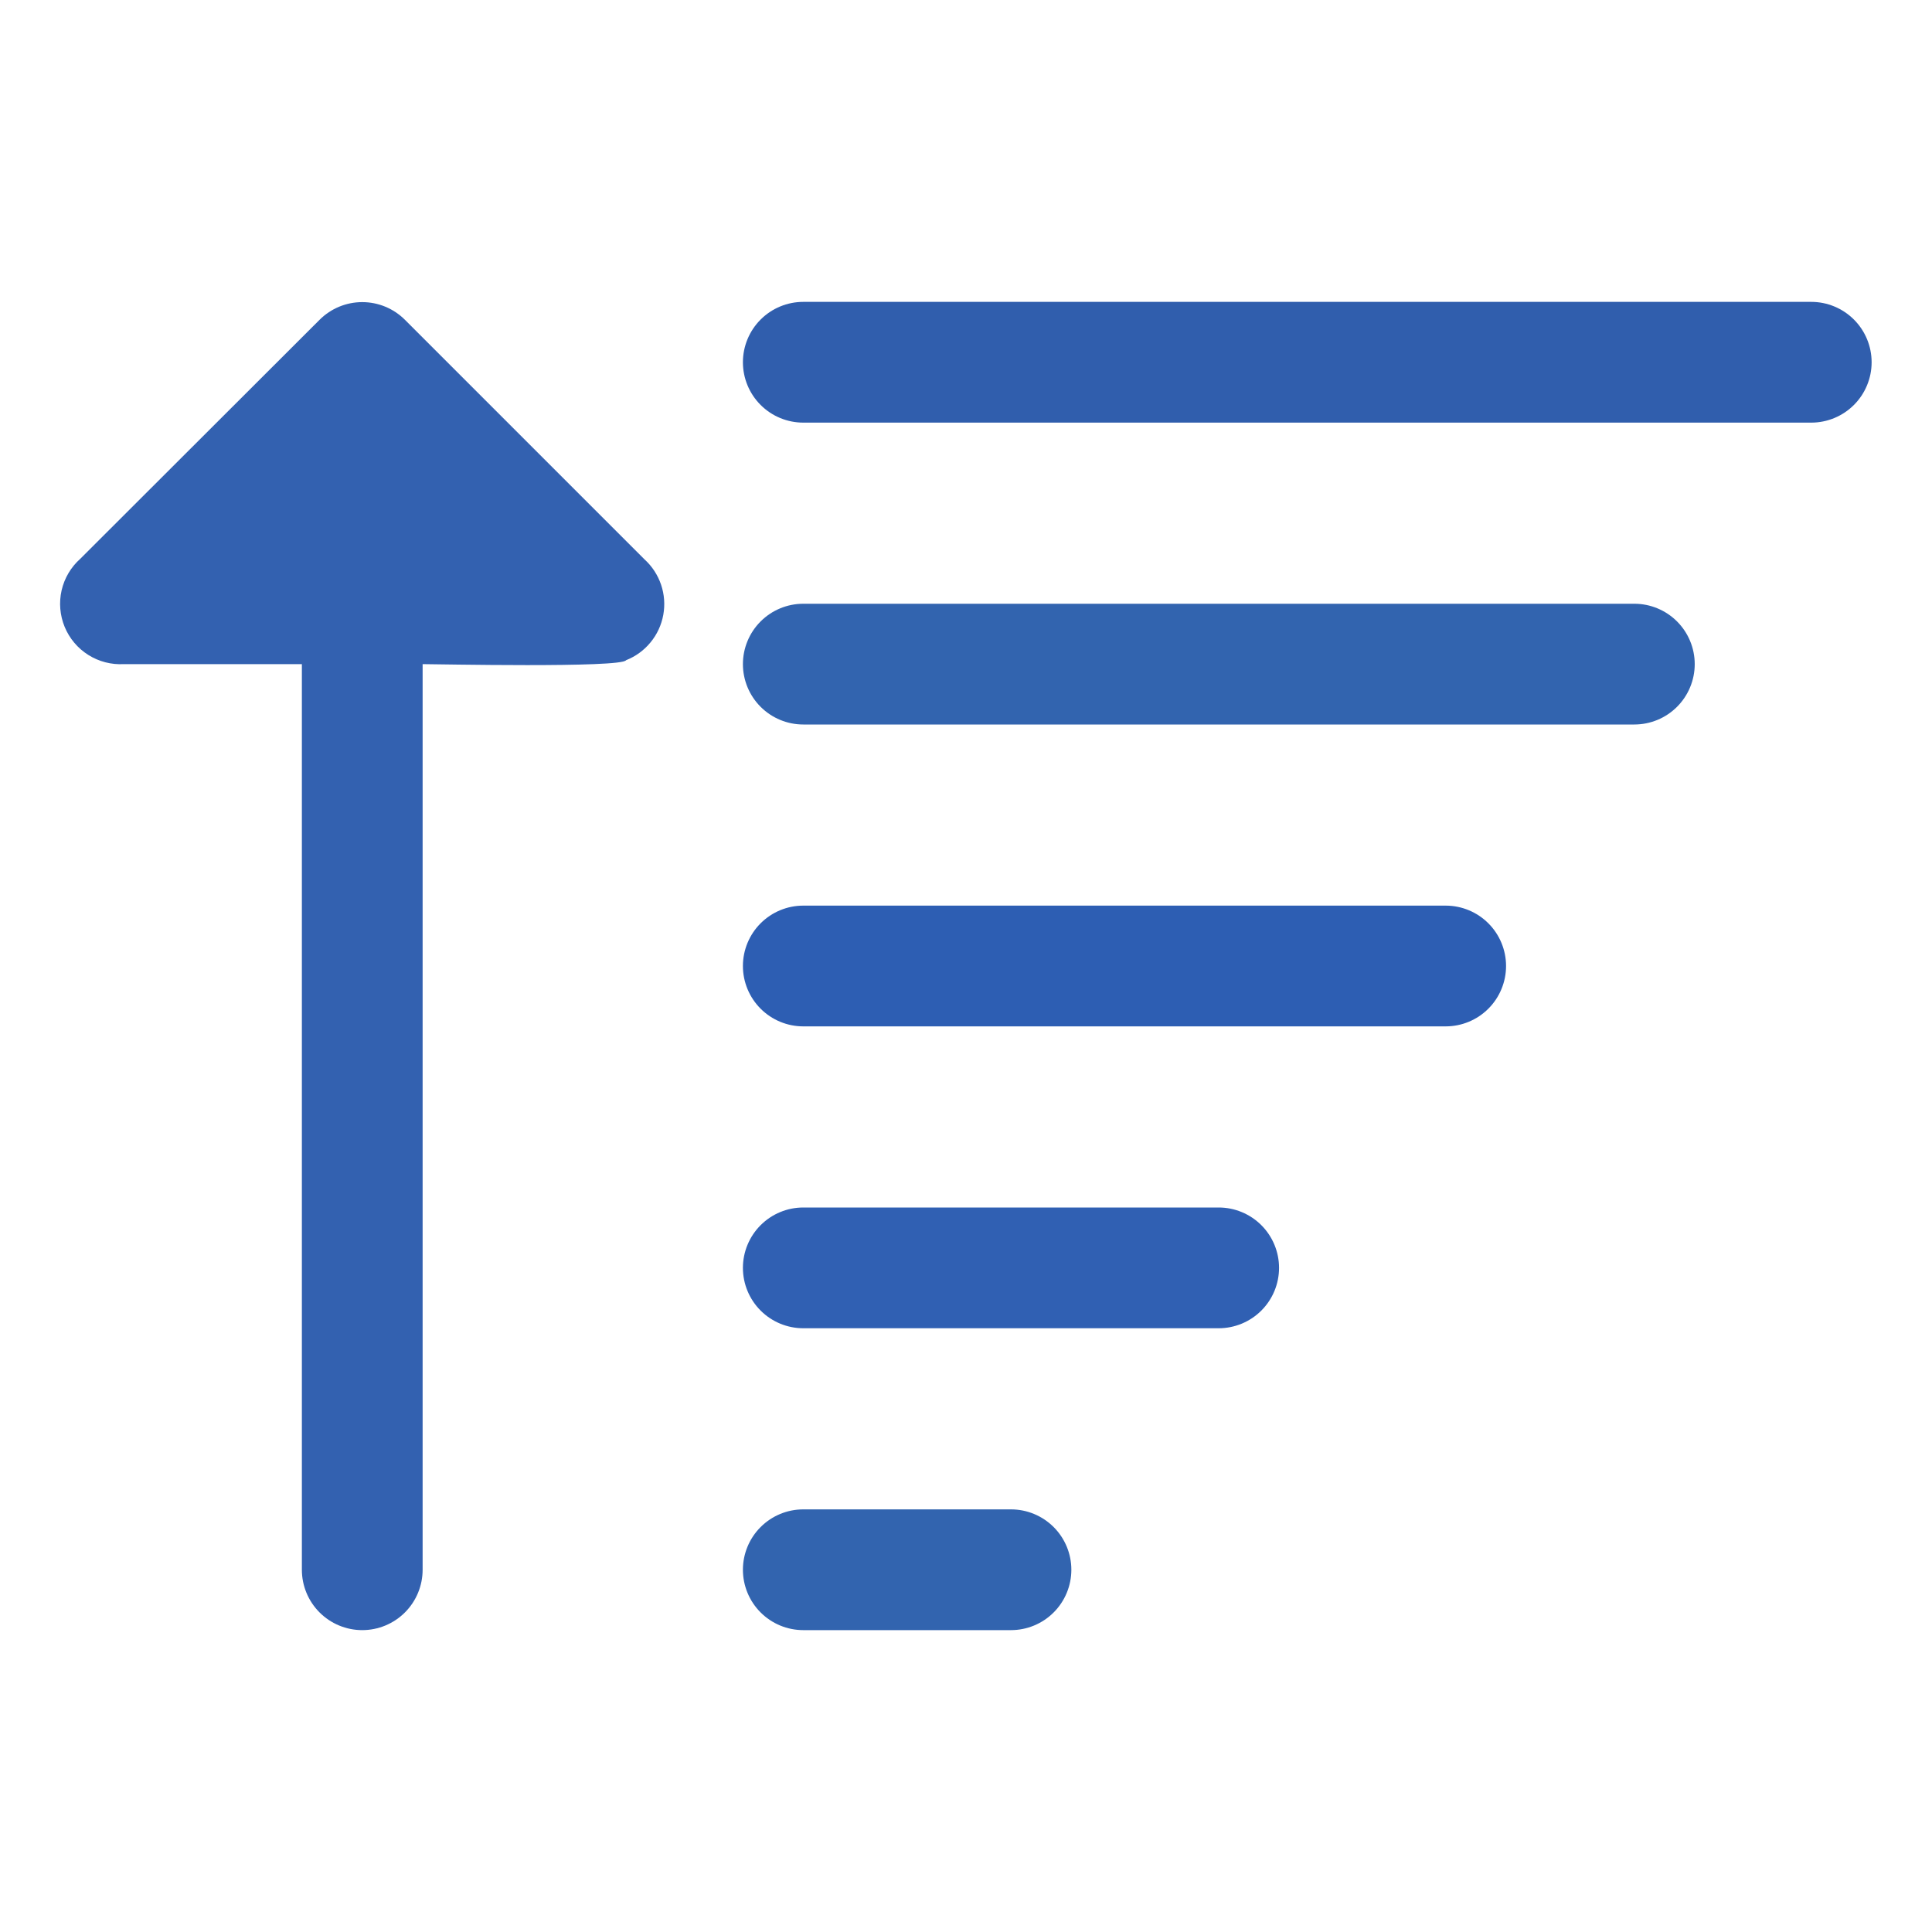 <svg width="64" height="64" viewBox="0 0 64 64" fill="none" xmlns="http://www.w3.org/2000/svg">
<path d="M21.35 18.53L13.41 10.59C13.035 10.217 12.528 10.008 12 10.008C11.472 10.008 10.965 10.217 10.59 10.59L2.66 18.51C2.35 18.786 2.134 19.151 2.041 19.555C1.949 19.959 1.984 20.382 2.142 20.766C2.3 21.149 2.573 21.474 2.924 21.695C3.275 21.916 3.686 22.023 4.1 22H10V52C10 52.53 10.211 53.039 10.586 53.414C10.961 53.789 11.47 54 12 54C12.53 54 13.039 53.789 13.414 53.414C13.789 53.039 14 52.53 14 52V22C14.4 22 20.58 22.13 20.74 21.87C21.056 21.745 21.335 21.542 21.55 21.279C21.766 21.017 21.911 20.703 21.972 20.369C22.033 20.035 22.008 19.691 21.899 19.369C21.79 19.047 21.601 18.758 21.35 18.53V18.53Z" fill="#3361b0" id="id_107"></path>
<path d="M33.49 50H26.61C26.079 50 25.571 50.211 25.196 50.586C24.821 50.961 24.61 51.47 24.61 52C24.61 52.53 24.821 53.039 25.196 53.414C25.571 53.789 26.079 54 26.61 54H33.49C34.02 54 34.529 53.789 34.904 53.414C35.279 53.039 35.49 52.53 35.49 52C35.49 51.47 35.279 50.961 34.904 50.586C34.529 50.211 34.02 50 33.49 50Z" fill="#3264af" id="id_108"></path>
<path d="M40.37 40H26.61C26.079 40 25.571 40.211 25.196 40.586C24.821 40.961 24.61 41.47 24.61 42C24.61 42.53 24.821 43.039 25.196 43.414C25.571 43.789 26.079 44 26.61 44H40.37C40.9 44 41.409 43.789 41.784 43.414C42.159 43.039 42.37 42.53 42.37 42C42.37 41.47 42.159 40.961 41.784 40.586C41.409 40.211 40.9 40 40.37 40Z" fill="#3060b3" id="id_109"></path>
<path d="M47.89 30H26.61C26.079 30 25.571 30.211 25.196 30.586C24.821 30.961 24.61 31.47 24.61 32C24.61 32.53 24.821 33.039 25.196 33.414C25.571 33.789 26.079 34 26.61 34H47.89C48.42 34 48.929 33.789 49.304 33.414C49.679 33.039 49.89 32.53 49.89 32C49.89 31.47 49.679 30.961 49.304 30.586C48.929 30.211 48.42 30 47.89 30Z" fill="#2d5eb3" id="id_110"></path>
<path d="M54.14 20H26.61C26.079 20 25.571 20.211 25.196 20.586C24.821 20.961 24.61 21.47 24.61 22C24.61 22.53 24.821 23.039 25.196 23.414C25.571 23.789 26.079 24 26.61 24H54.14C54.67 24 55.179 23.789 55.554 23.414C55.929 23.039 56.14 22.53 56.14 22C56.14 21.47 55.929 20.961 55.554 20.586C55.179 20.211 54.67 20 54.14 20Z" fill="#3264af" id="id_111"></path>
<path d="M60 10H26.61C26.079 10 25.571 10.211 25.196 10.586C24.821 10.961 24.61 11.47 24.61 12C24.61 12.53 24.821 13.039 25.196 13.414C25.571 13.789 26.079 14 26.61 14H60C60.53 14 61.039 13.789 61.414 13.414C61.789 13.039 62 12.53 62 12C62 11.47 61.789 10.961 61.414 10.586C61.039 10.211 60.53 10 60 10Z" fill="#305ead" id="id_112"></path>
</svg>